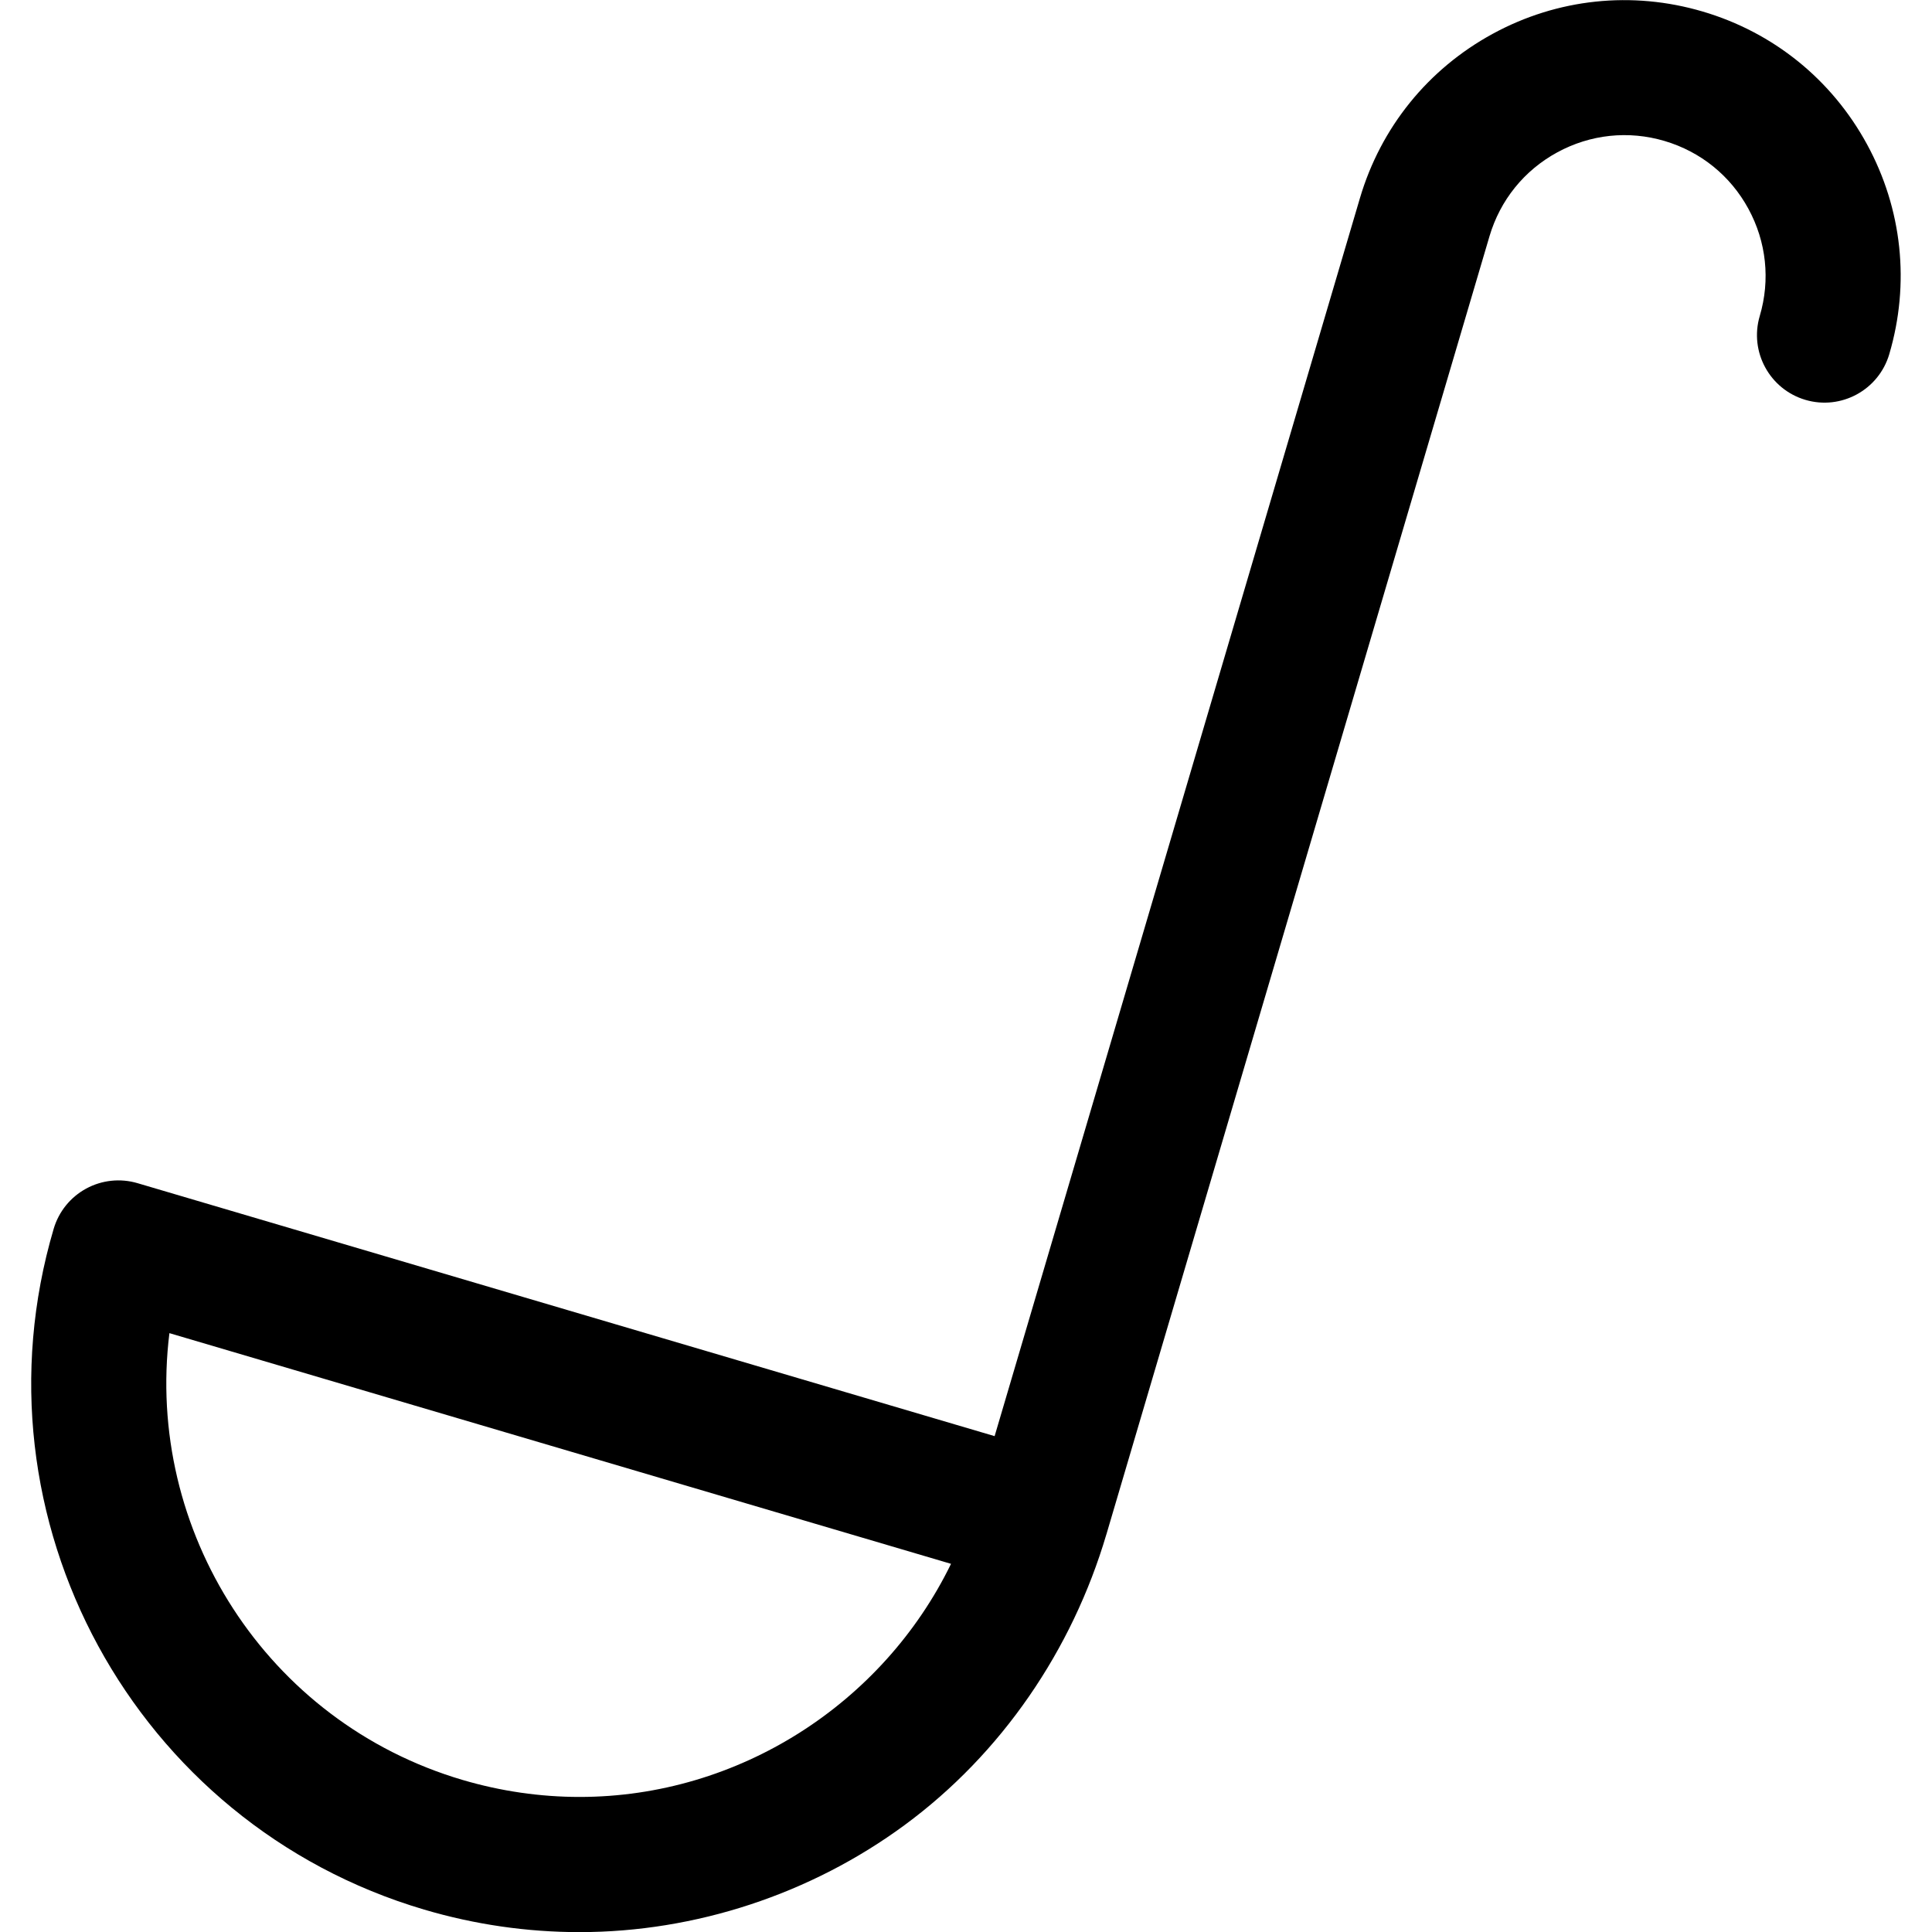 <?xml version="1.0" encoding="UTF-8"?> <!-- Generated by IcoMoon.io --> <svg xmlns="http://www.w3.org/2000/svg" width="32" height="32" viewBox="0 0 32 32"><title>ladle</title><path d="M18.326 25.412l6.345-21.5c0.177-0.598 0.575-1.091 1.123-1.389s1.178-0.365 1.776-0.188c0.598 0.177 1.091 0.575 1.389 1.123s0.365 1.178 0.188 1.776c-0.175 0.592 0.164 1.214 0.756 1.389s1.214-0.164 1.389-0.756c0.346-1.171 0.215-2.406-0.369-3.478s-1.55-1.853-2.721-2.198c-1.17-0.345-2.406-0.215-3.478 0.369s-1.853 1.55-2.199 2.721l-6.051 20.506-14.196-4.19c-0.284-0.084-0.59-0.052-0.851 0.090s-0.454 0.381-0.538 0.666c-1.417 4.801 1.336 9.859 6.137 11.276 0.839 0.248 1.705 0.373 2.573 0.373 1.919 0 3.831-0.63 5.384-1.773 1.606-1.182 2.776-2.898 3.342-4.815zM9.6 29.763c-0.653 0-1.306-0.095-1.94-0.282-3.253-0.96-5.258-4.139-4.854-7.4l12.946 3.821c-1.13 2.319-3.521 3.861-6.152 3.861z"></path></svg> 
